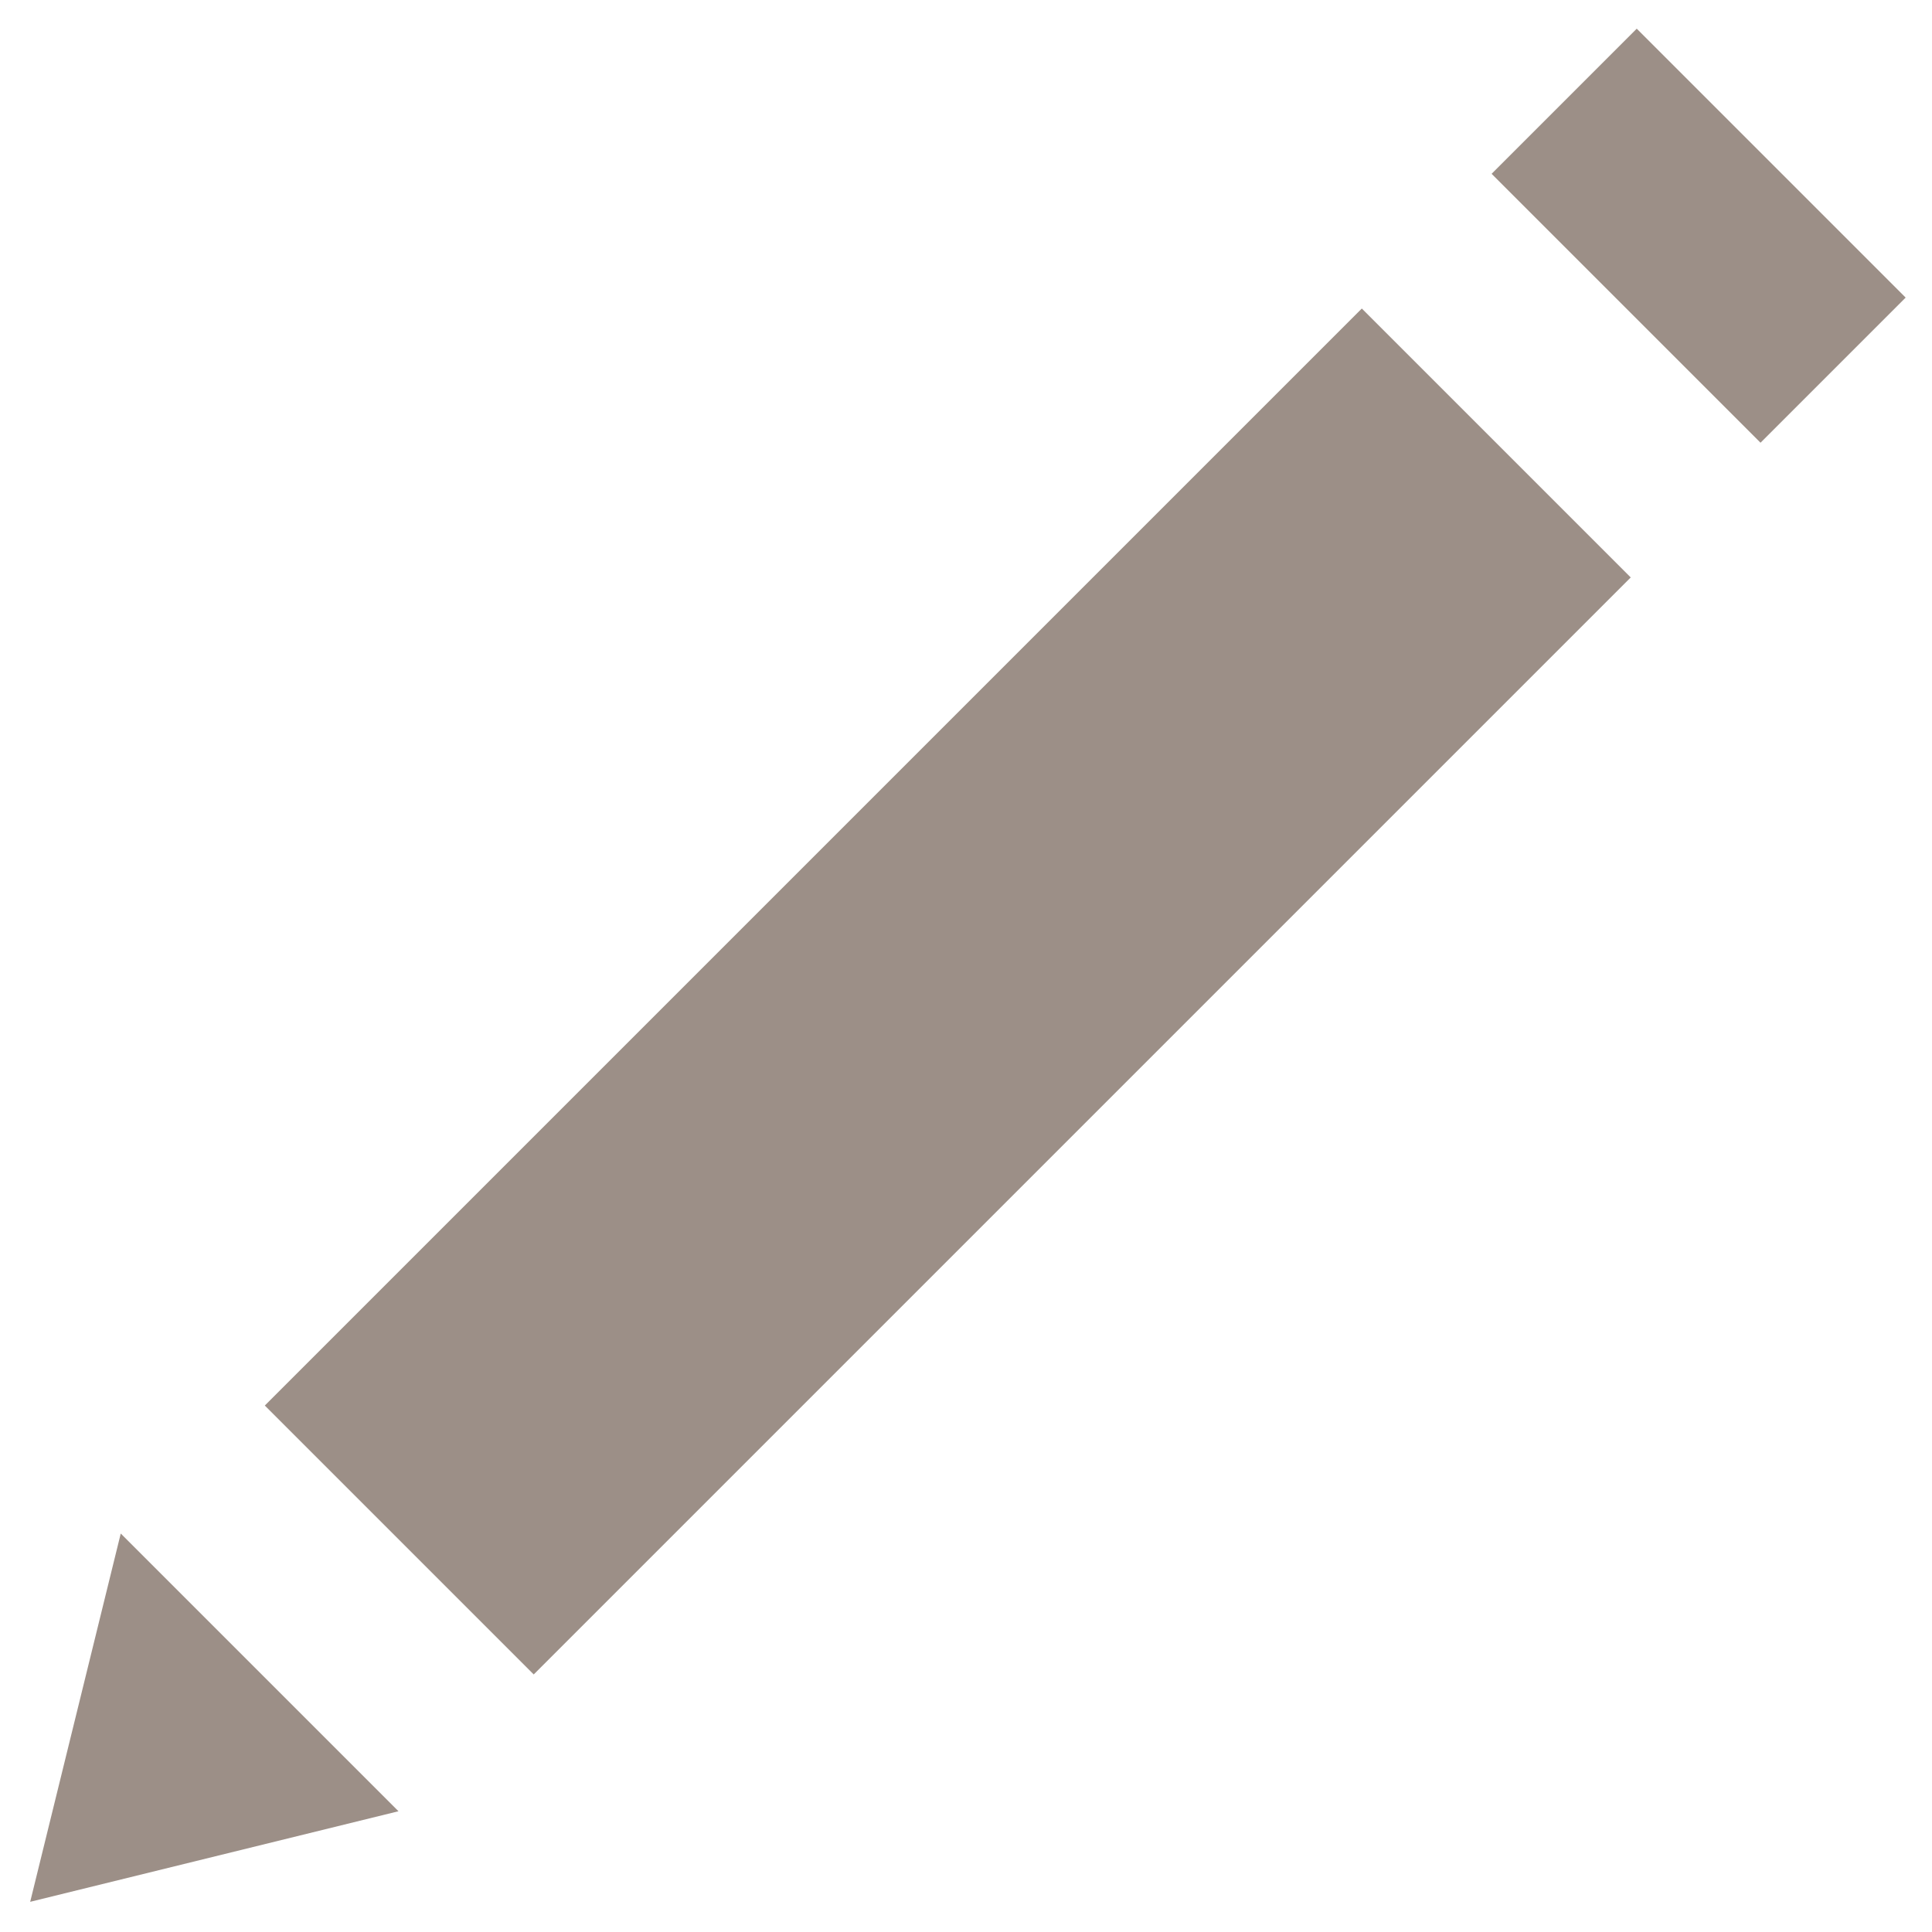 <?xml version="1.0" encoding="utf-8"?>
<!-- Generator: Adobe Illustrator 18.1.0, SVG Export Plug-In . SVG Version: 6.00 Build 0)  -->
<svg version="1.0" id="Calque_1" xmlns="http://www.w3.org/2000/svg" xmlns:xlink="http://www.w3.org/1999/xlink" x="0px" y="0px"
	 viewBox="0 0 32 32" enable-background="new 0 0 32 32" xml:space="preserve">
<g>
	
		<rect x="2.8" y="13.2" transform="matrix(-0.707 0.707 -0.707 -0.707 38.322 16.917)" fill="#9C8F87" width="25.7" height="6.3"/>
	
		<rect x="26.4" y="0.8" transform="matrix(-0.707 0.707 -0.707 -0.707 50.794 -13.17)" fill="#9C8F87" width="3.4" height="6.3"/>
	<polygon fill="#9C8F87" points="0.5,31.5 2,25.4 6.6,30 	"/>
</g>
</svg>
